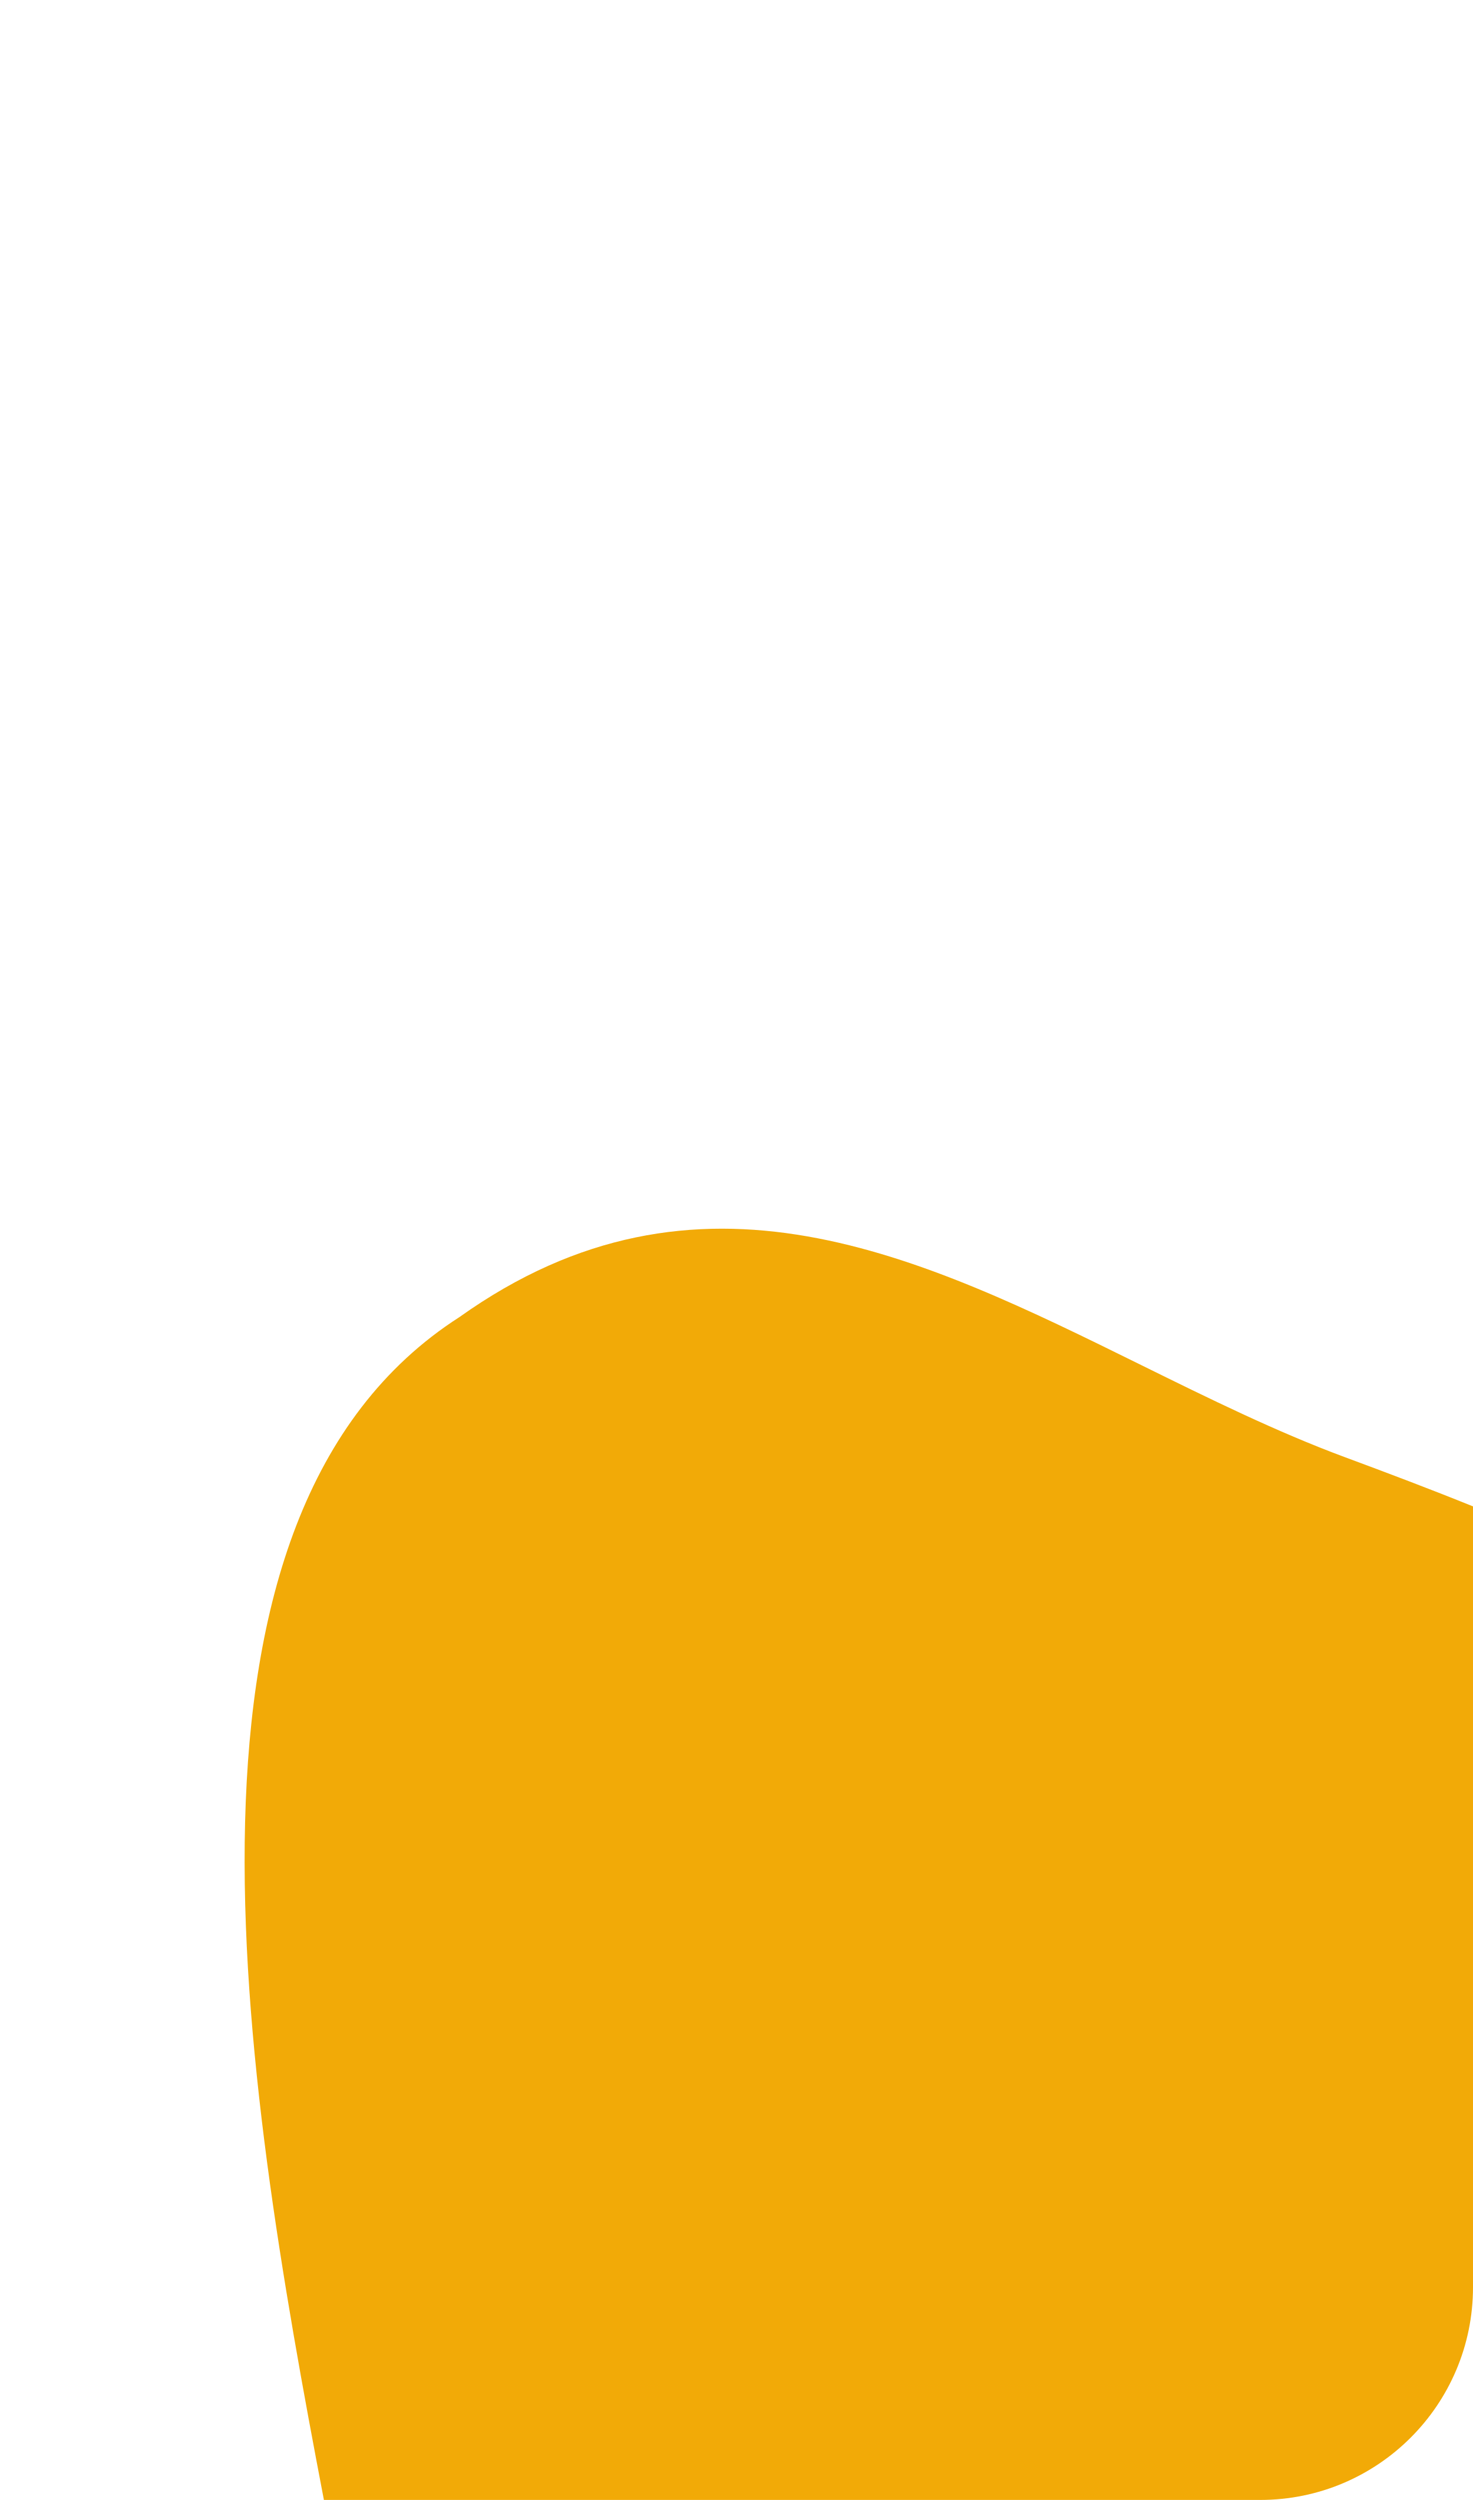 <svg width="277" height="470" viewBox="0 0 277 470" fill="none" xmlns="http://www.w3.org/2000/svg">
<path fill-rule="evenodd" clip-rule="evenodd" d="M277 283.212V430C277 452.092 259.091 470 237 470H60.911C45.482 389.344 28.325 284.874 86.389 247.625C131.365 215.589 173.086 236.164 214.61 256.642C227.361 262.93 240.093 269.209 252.895 273.952C260.897 276.917 268.971 279.962 277 283.212Z" fill="#F2AA07"/>
</svg>

